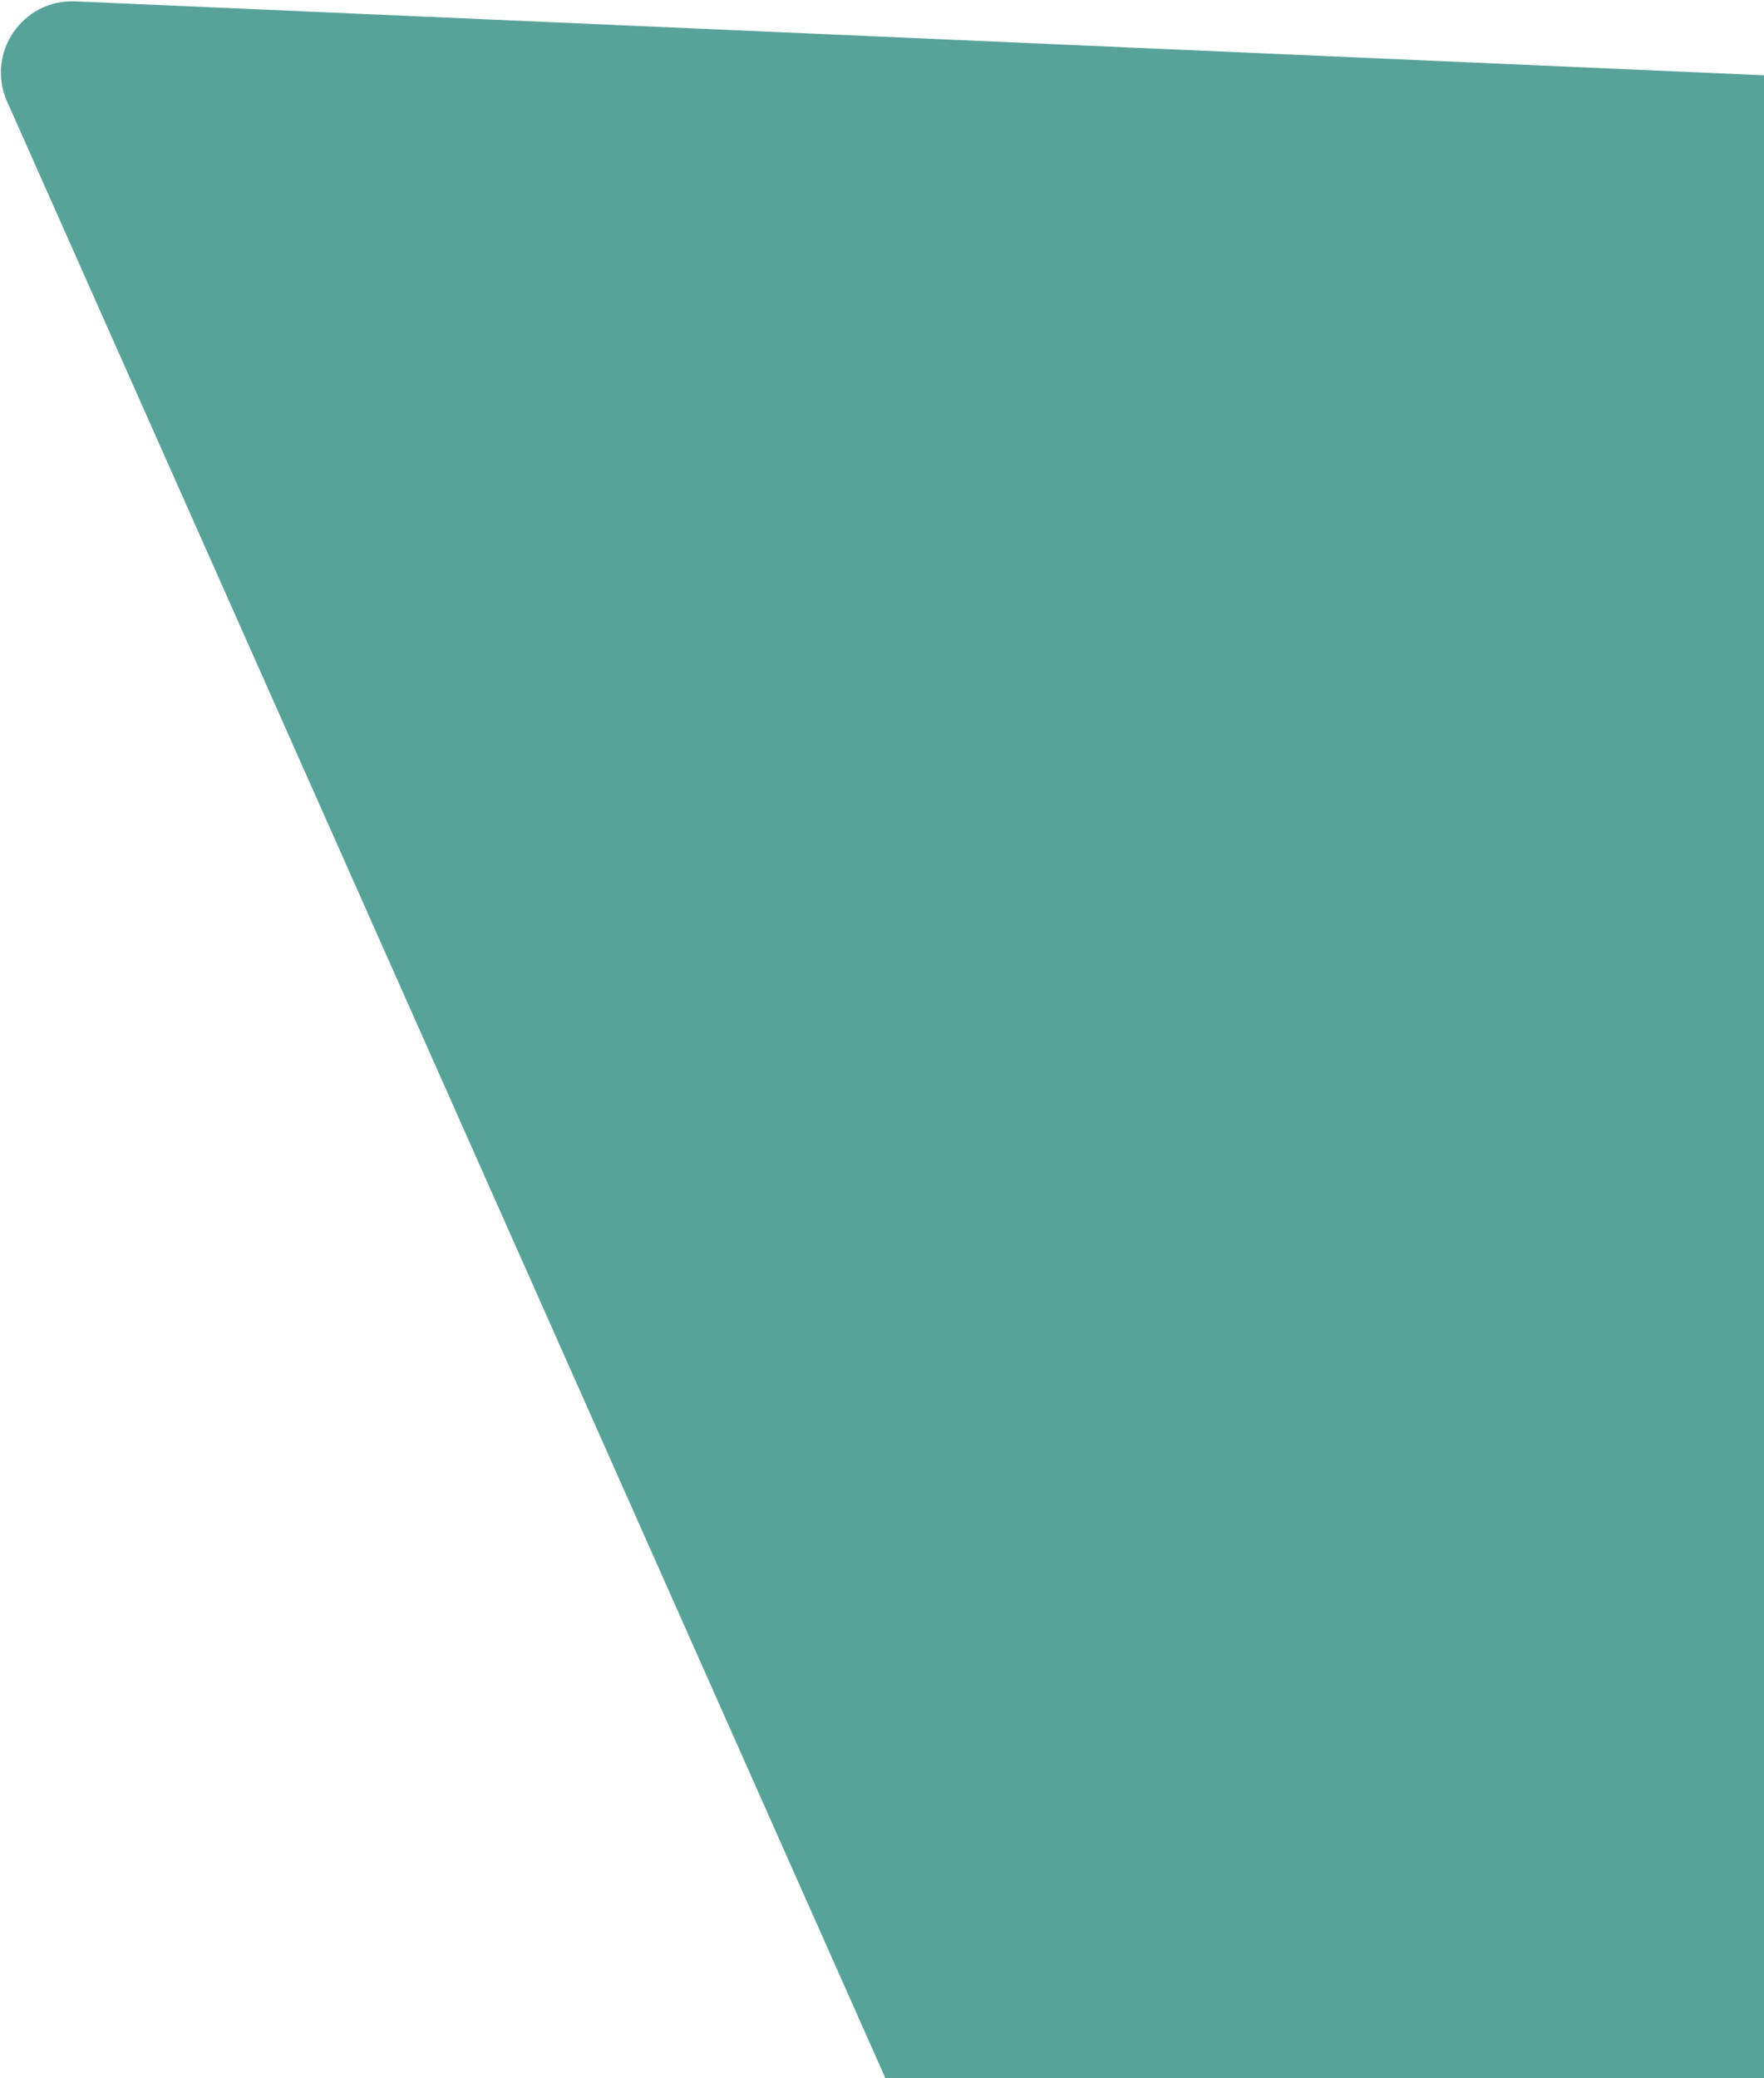<svg width="495" height="583" viewBox="0 0 495 583" fill="none" xmlns="http://www.w3.org/2000/svg">
<path d="M443.98 943.941C435.981 958.385 414.914 957.463 408.208 942.375L1.99 28.485C-4.043 14.913 6.301 -0.268 21.14 0.381L911.864 39.364C926.703 40.014 935.681 56.04 928.485 69.034L443.98 943.941Z" fill="#58A399"/>
</svg>
